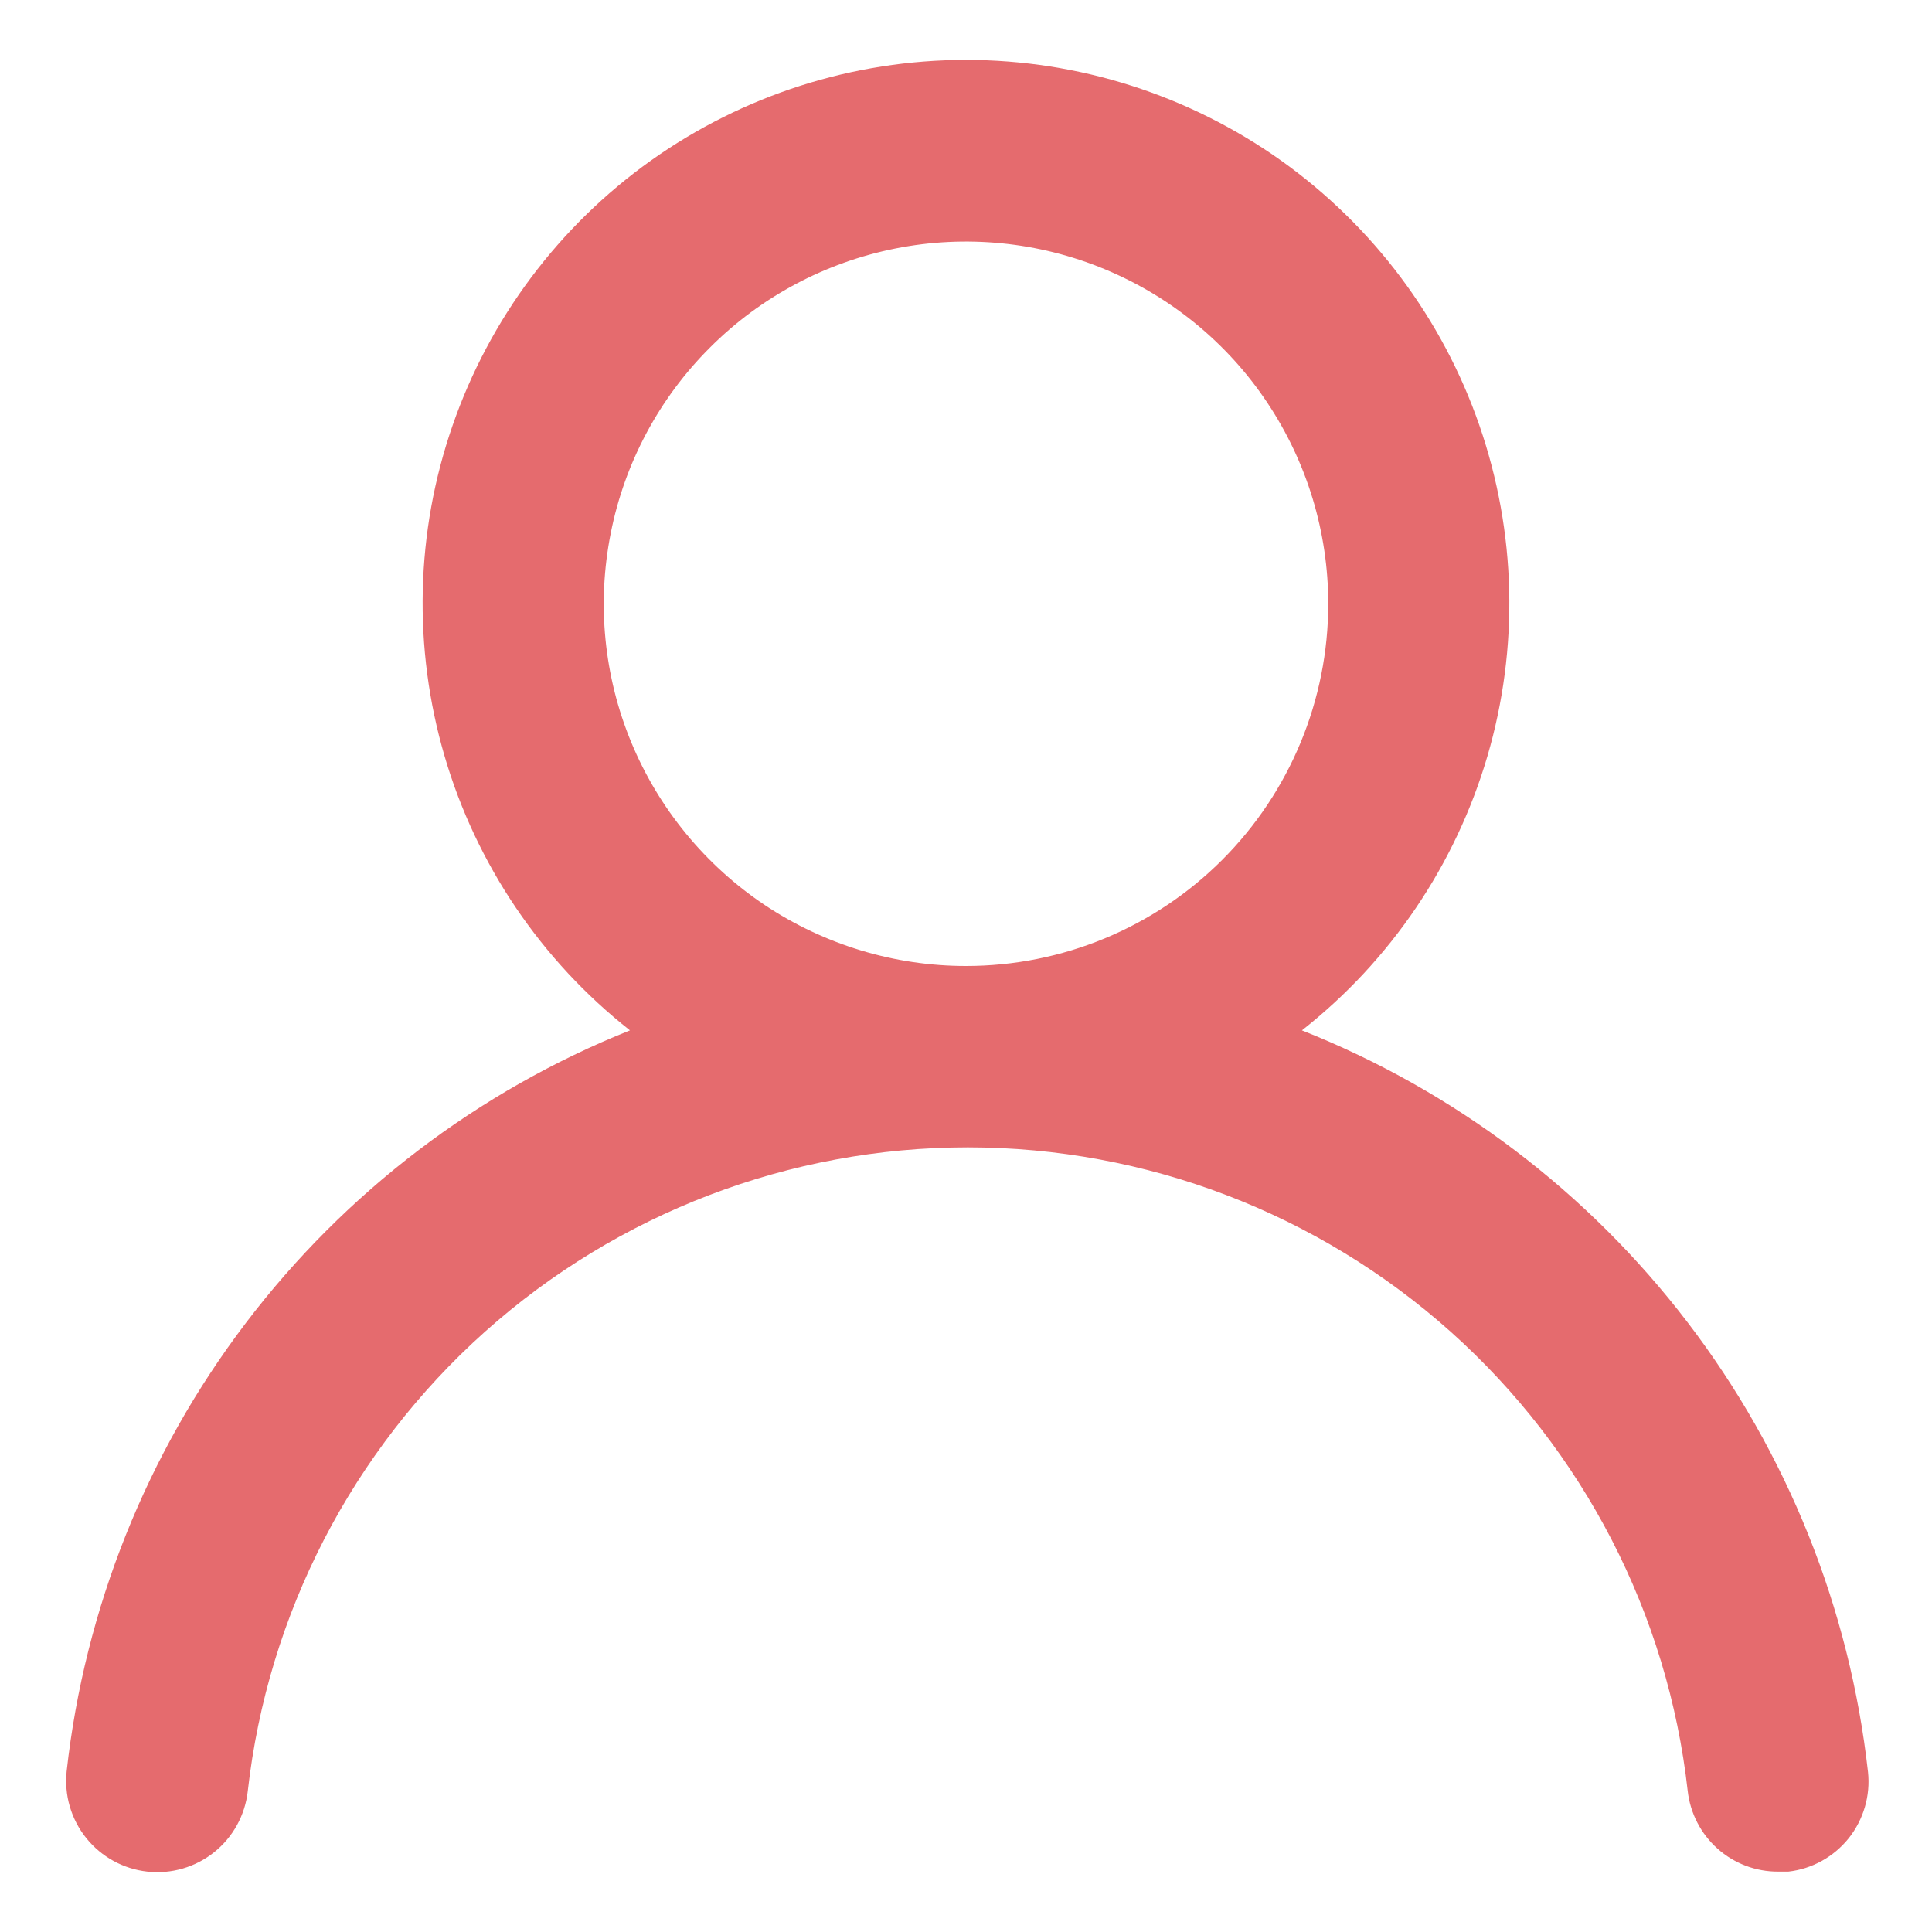 <svg width="16" height="16" viewBox="0 0 16 16" fill="none" xmlns="http://www.w3.org/2000/svg">
    <path
        d="M10.782 8.533C11.518 7.954 12.054 7.161 12.318 6.263C12.581 5.365 12.558 4.408 12.252 3.524C11.946 2.64 11.372 1.873 10.61 1.33C9.848 0.788 8.935 0.496 8 0.496C7.064 0.496 6.152 0.788 5.39 1.33C4.628 1.873 4.054 2.64 3.748 3.524C3.441 4.408 3.419 5.365 3.682 6.263C3.945 7.161 4.482 7.954 5.217 8.533C3.957 9.037 2.858 9.875 2.037 10.955C1.215 12.036 0.702 13.319 0.552 14.668C0.542 14.766 0.55 14.866 0.578 14.961C0.606 15.056 0.652 15.145 0.714 15.222C0.839 15.378 1.021 15.478 1.22 15.5C1.419 15.522 1.618 15.464 1.774 15.339C1.93 15.214 2.03 15.032 2.052 14.833C2.217 13.367 2.916 12.013 4.016 11.029C5.116 10.046 6.54 9.502 8.015 9.502C9.49 9.502 10.914 10.046 12.014 11.029C13.114 12.013 13.813 13.367 13.977 14.833C13.998 15.017 14.086 15.187 14.224 15.31C14.363 15.434 14.542 15.501 14.727 15.5H14.81C15.007 15.478 15.186 15.378 15.31 15.224C15.433 15.069 15.491 14.872 15.47 14.675C15.319 13.322 14.804 12.036 13.978 10.954C13.152 9.872 12.048 9.035 10.782 8.533ZM8 8C7.407 8 6.827 7.824 6.333 7.495C5.84 7.165 5.455 6.696 5.228 6.148C5.001 5.6 4.942 4.997 5.058 4.415C5.173 3.833 5.459 3.298 5.879 2.879C6.298 2.459 6.833 2.174 7.415 2.058C7.997 1.942 8.6 2.002 9.148 2.229C9.696 2.456 10.165 2.84 10.494 3.333C10.824 3.827 11 4.407 11 5C11 5.796 10.684 6.559 10.121 7.122C9.559 7.684 8.796 8 8 8Z"
        fill="#E56B6E" />
</svg>
